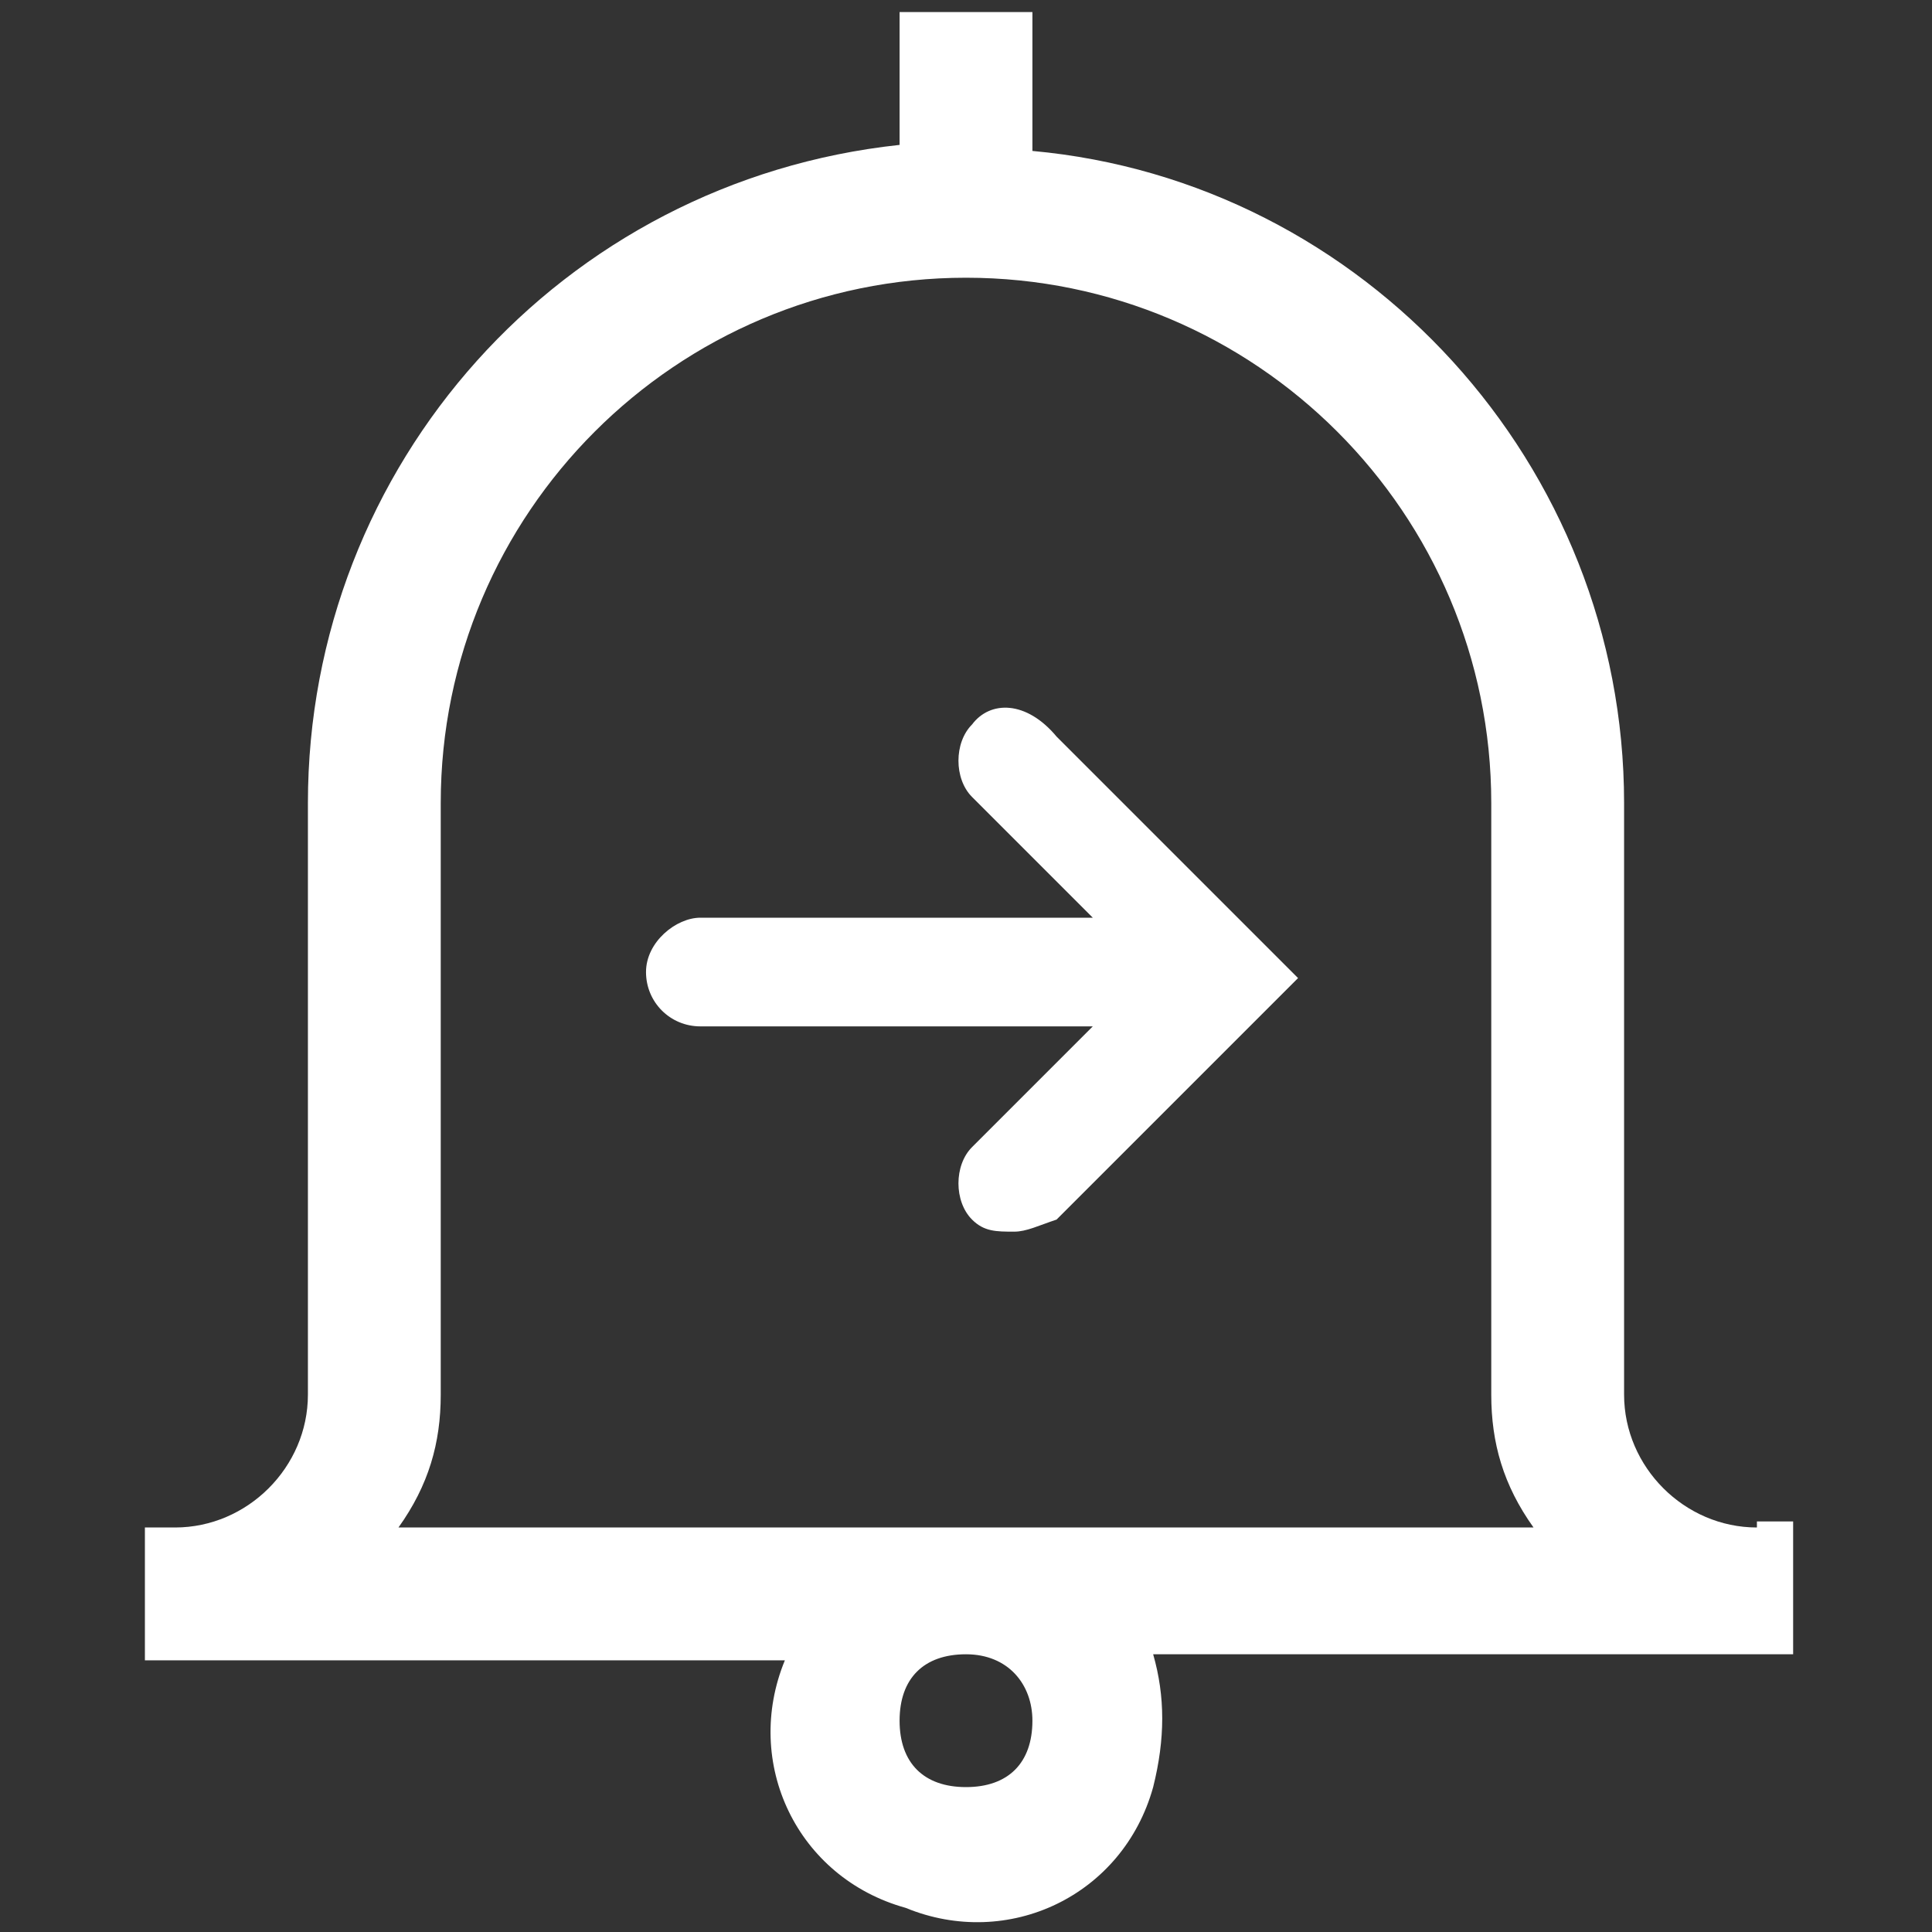 <?xml version="1.0" encoding="utf-8"?>
<!-- Generator: Adobe Illustrator 24.0.1, SVG Export Plug-In . SVG Version: 6.00 Build 0)  -->
<svg version="1.1" id="Layer_1" xmlns="http://www.w3.org/2000/svg" xmlns:xlink="http://www.w3.org/1999/xlink" x="0px" y="0px"
	 viewBox="0 0 32 32" style="enable-background:new 0 0 32 32;" xml:space="preserve">
<rect x="0" y="0" width="32" height="32" fill="#333333" stroke="none"/>
<style type="text/css">
	.st0{fill:#FFFFFF;}
</style>
<title></title>
<g>
	<g id="_2">
		<path id="bell_ring_notification_alarm" class="st0" d="M29.1,25.3c-1.2,0-2.2-1-2.2-2.2v-9.8c0-5.6-4.3-10.3-9.8-10.8V0.2h-2.2
			v2.2C9.3,3,5.1,7.7,5.1,13.3v9.8c0,1.2-1,2.2-2.2,2.2H2.4v2.2h10.6c-0.7,1.7,0.2,3.6,2,4.1c1.7,0.7,3.6-0.2,4.1-2
			c0.2-0.8,0.2-1.5,0-2.2h10.6v-2.2H29.1z M7.3,23.1v-9.8c0-4.8,3.9-8.7,8.7-8.7s8.7,3.9,8.7,8.7v9.8c0,0.8,0.2,1.5,0.7,2.2H6.6
			C7.1,24.6,7.3,23.9,7.3,23.1z M17.1,28.5c0,0.7-0.4,1.1-1.1,1.1s-1.1-0.4-1.1-1.1c0-0.7,0.4-1.1,1.1-1.1S17.1,27.9,17.1,28.5z"/>
	</g>
	<g id="Layer_1_1_">
		<path class="st0" d="M16.1,12c-0.3,0.3-0.3,0.9,0,1.2l2,2h-6.5c-0.4,0-0.9,0.4-0.9,0.9s0.4,0.9,0.9,0.9h6.5l-2,2
			c-0.3,0.3-0.3,0.9,0,1.2c0.2,0.2,0.4,0.2,0.7,0.2c0.2,0,0.4-0.1,0.7-0.2l4-4l-4-4C17,11.6,16.4,11.6,16.1,12z"/>
	</g>
</g>
</svg>
